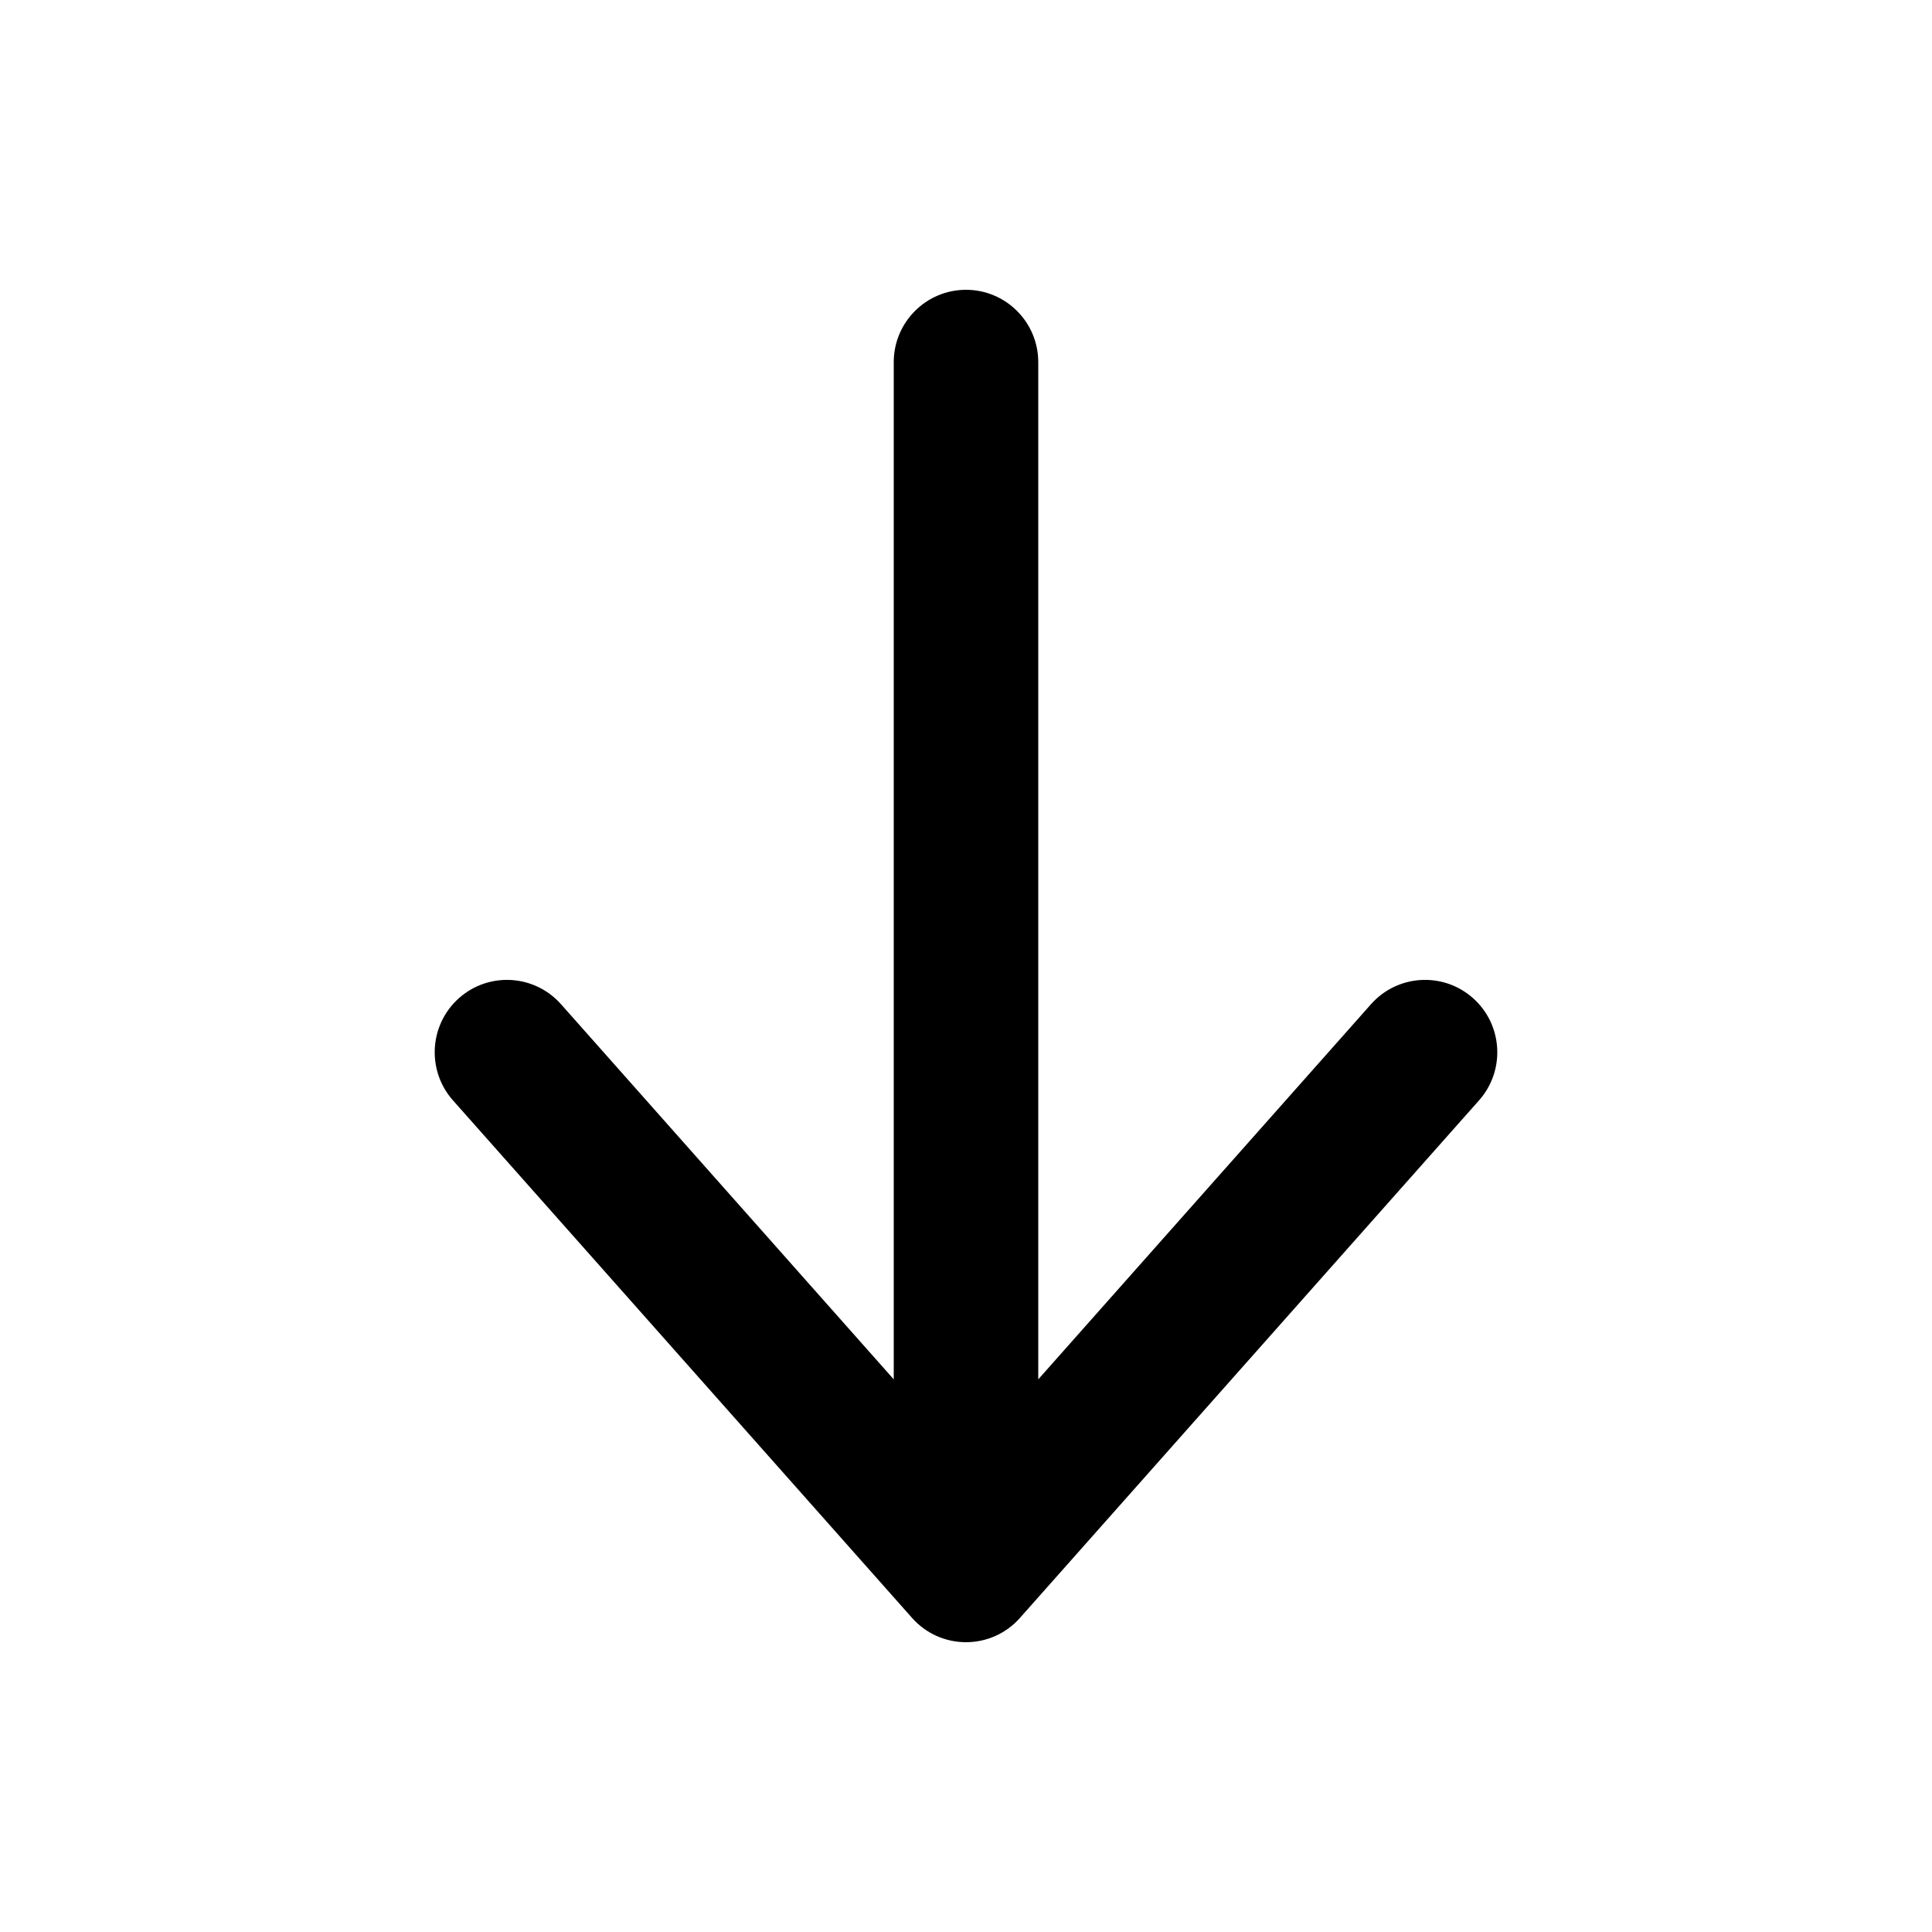 <svg width="20" height="20" viewBox="0 0 20 20" fill="currentColor" xmlns="http://www.w3.org/2000/svg">
  <path fill-rule="evenodd" d="M15.249 10.333C15.558 10.608 15.585 11.082 15.311 11.391L10.559 16.748C10.417 16.909 10.214 17 10 17C9.786 17 9.583 16.909 9.441 16.748L4.689 11.391C4.415 11.082 4.442 10.608 4.751 10.333C5.06 10.058 5.532 10.086 5.807 10.395L9.252 14.279L9.252 3.749C9.252 3.336 9.587 3 10 3C10.413 3 10.748 3.336 10.748 3.749L10.748 14.279L14.193 10.395C14.468 10.086 14.94 10.058 15.249 10.333Z" fill="currentColor" />
</svg>
